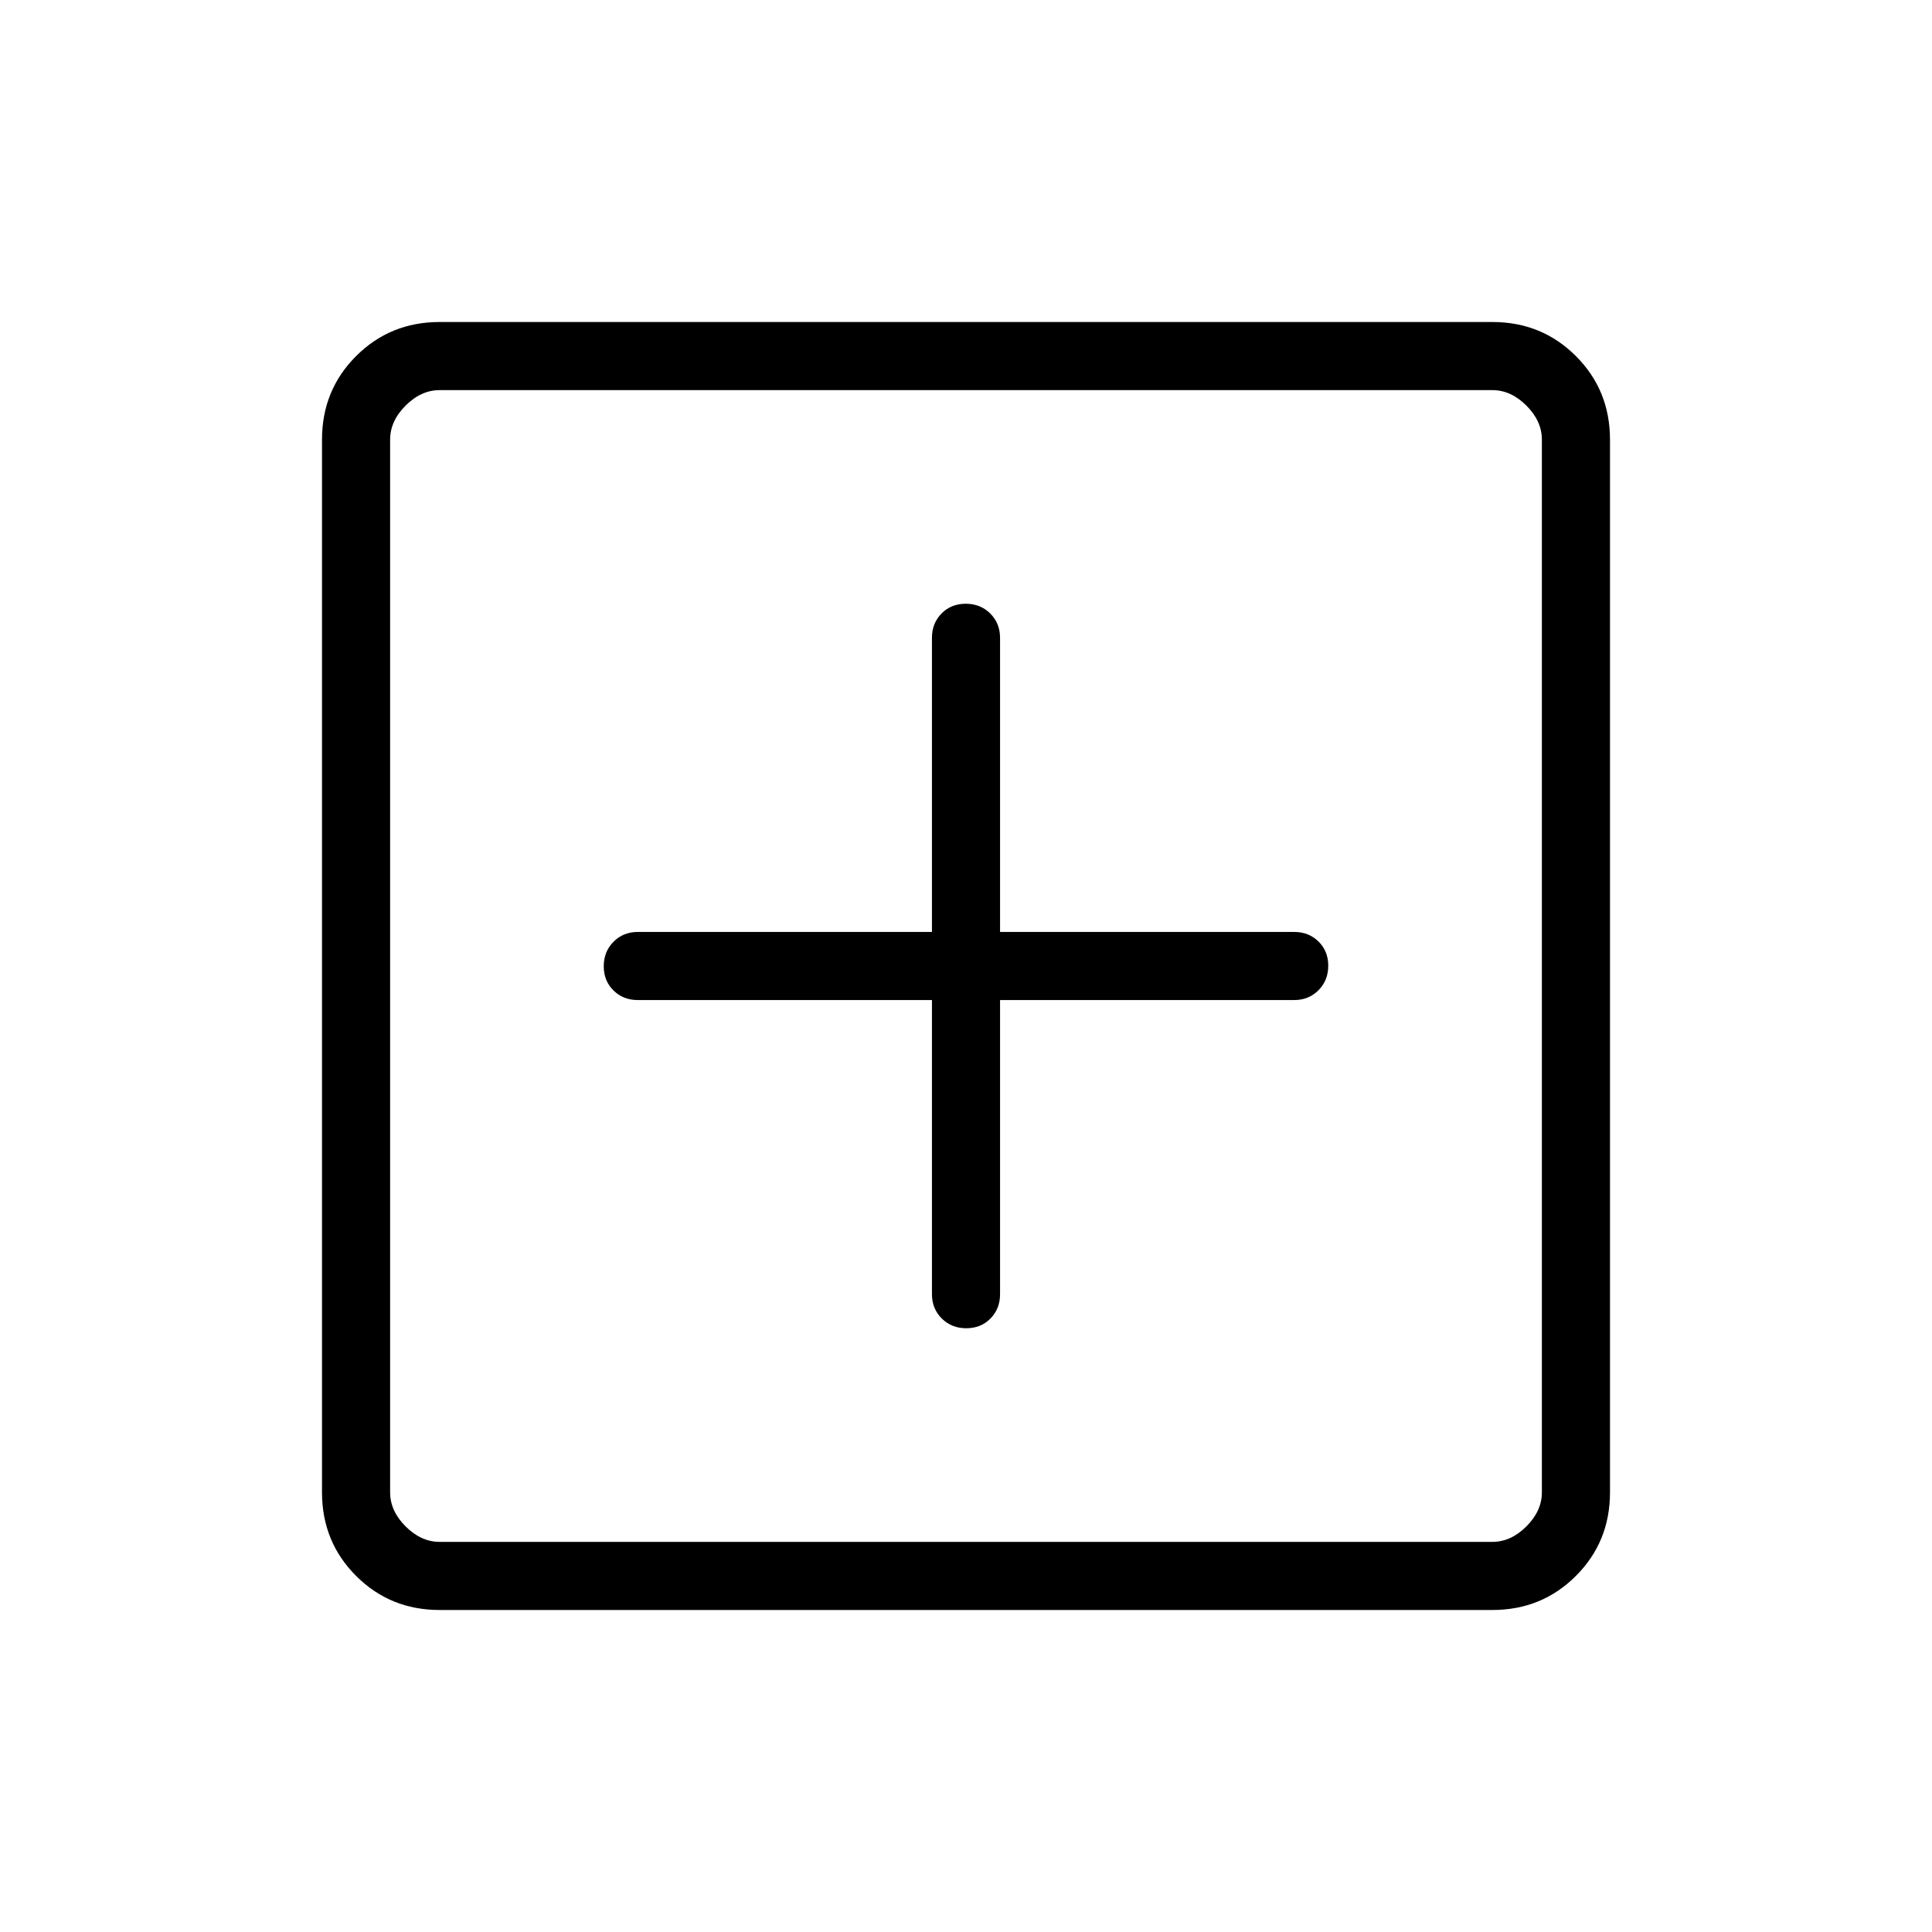 <svg xmlns="http://www.w3.org/2000/svg" height="40" viewBox="0 -960 960 960" width="40"><path d="M463.08-463.08v146.16q0 7.23 4.88 12.07 4.88 4.85 12.17 4.85 7.28 0 12.04-4.85 4.75-4.84 4.75-12.07v-146.16h146.16q7.23 0 12.07-4.88 4.85-4.88 4.85-12.17 0-7.28-4.85-12.04-4.84-4.75-12.07-4.75H496.92v-146.16q0-7.23-4.88-12.07-4.88-4.85-12.17-4.85-7.28 0-12.04 4.85-4.75 4.84-4.75 12.07v146.16H316.92q-7.23 0-12.07 4.88-4.85 4.88-4.85 12.17 0 7.28 4.85 12.04 4.84 4.75 12.07 4.75h146.16ZM218.46-160q-24.58 0-41.52-16.94Q160-193.88 160-218.46v-523.08q0-24.58 16.94-41.52Q193.88-800 218.46-800h523.08q24.58 0 41.52 16.94Q800-766.12 800-741.54v523.08q0 24.58-16.94 41.52Q766.12-160 741.54-160H218.46Zm0-33.85h523.08q9.23 0 16.92-7.69 7.69-7.69 7.69-16.92v-523.08q0-9.23-7.69-16.92-7.69-7.69-16.92-7.69H218.46q-9.23 0-16.92 7.69-7.69 7.69-7.69 16.92v523.08q0 9.23 7.69 16.92 7.69 7.69 16.92 7.69Zm-24.61-572.3V-193.85-766.15Z"/></svg>